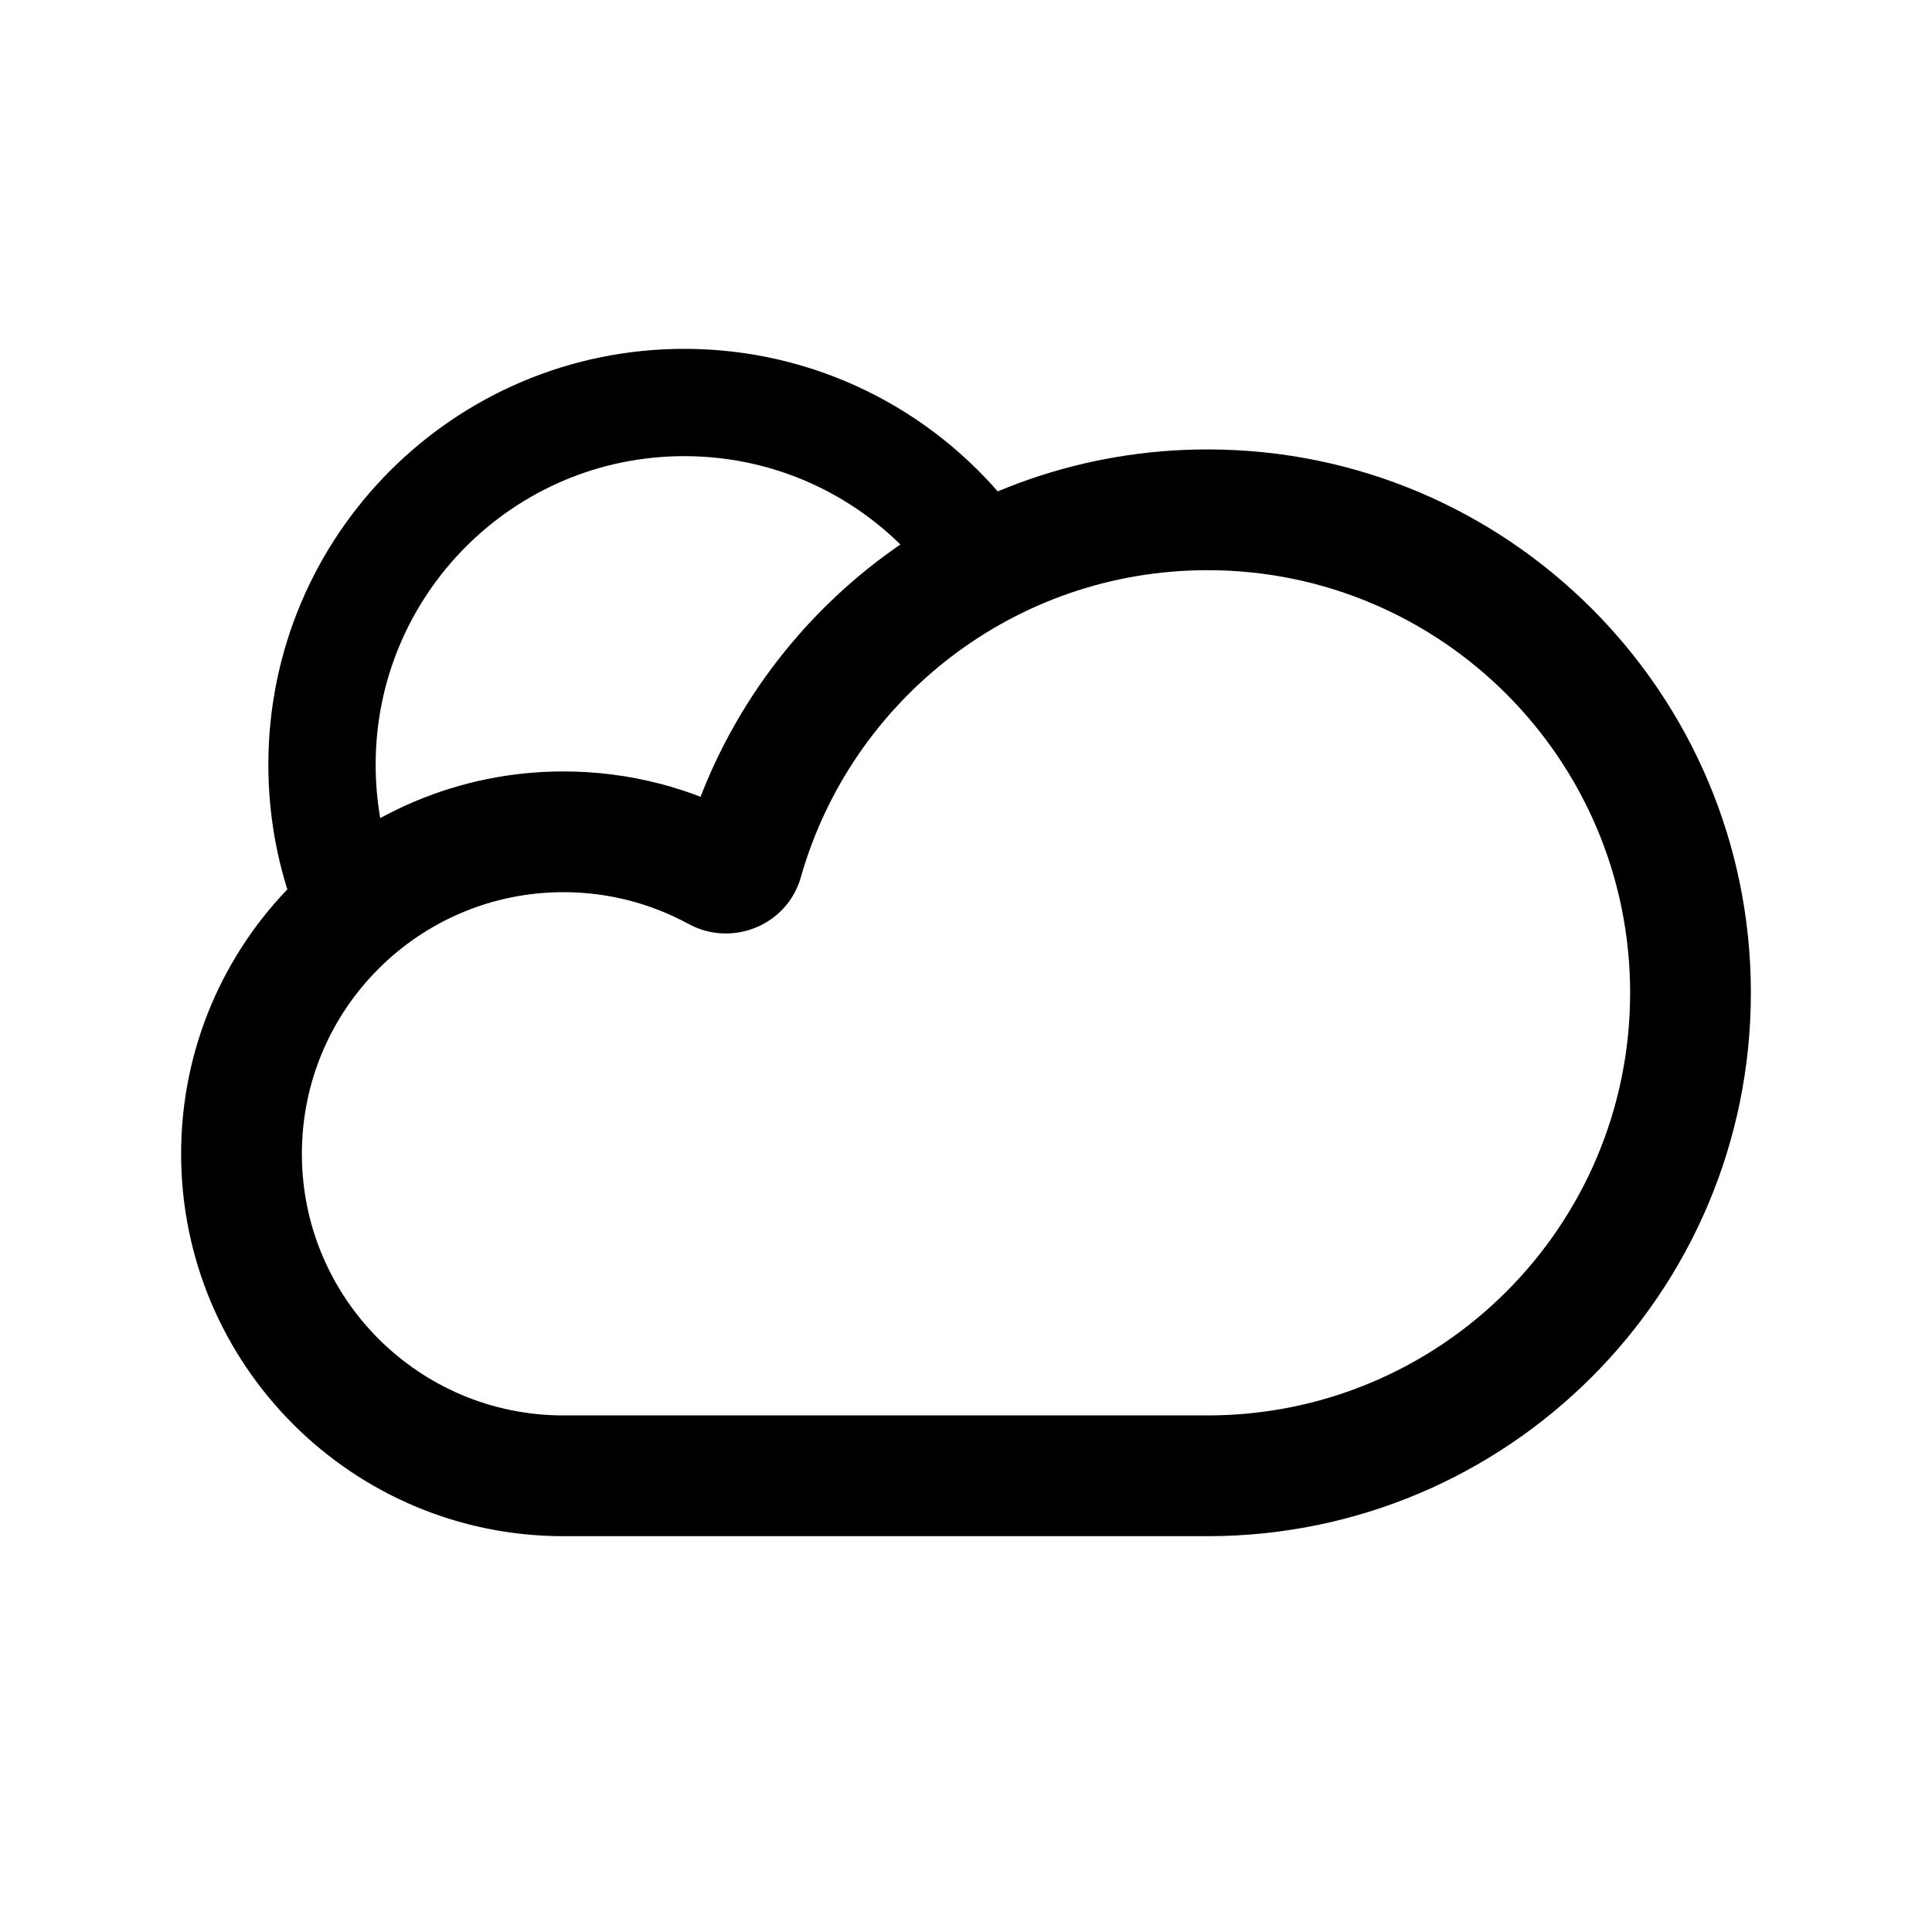 <svg width='24' height='24' viewBox='0 0 24 24' fill='none' xmlns='http://www.w3.org/2000/svg'>
<rect width='24' height='24' fill='white'/>
<path d='M12 6.671C11.175 5.652 9.914 5 8.5 5C6.015 5 4 7.015 4 9.5C4 10.026 4.09 10.531 4.256 11' stroke='black' stroke-width='1.333' stroke-linecap='round'/>
<path d='M7 18.333L7 19.083H7V18.333ZM8.913 10.82L8.554 11.478L8.913 10.82ZM9.228 10.69L9.949 10.895L9.228 10.69ZM15 19.083C18.728 19.083 21.75 16.061 21.75 12.333H20.25C20.25 15.233 17.899 17.583 15 17.583V19.083ZM15 19.083C15 19.083 15 19.083 15 19.083C15 19.083 15 19.083 15 19.083H15C15 19.083 15 19.083 15 19.083C15 19.083 15 19.083 15 19.083H15C15 19.083 15 19.083 15 19.083H15C15 19.083 15 19.083 15 19.083C15 19.083 15 19.083 15 19.083H15C15 19.083 15 19.083 15 19.083C15 19.083 15 19.083 15 19.083C15 19.083 15 19.083 15 19.083C15 19.083 15 19.083 15 19.083H15C15 19.083 15 19.083 15 19.083H15C15 19.083 15 19.083 15 19.083C15 19.083 15 19.083 15 19.083C15 19.083 15 19.083 15 19.083C15 19.083 15 19.083 15 19.083H15C15 19.083 15 19.083 15 19.083H15C15 19.083 15 19.083 15 19.083H15C15 19.083 15 19.083 15 19.083H15C15 19.083 15 19.083 15 19.083C15 19.083 15 19.083 15 19.083C15 19.083 15 19.083 15 19.083C15 19.083 15 19.083 15 19.083H15C15 19.083 15 19.083 15 19.083H15C15 19.083 15 19.083 15 19.083H15C15 19.083 15 19.083 15 19.083C15 19.083 15 19.083 15 19.083C15 19.083 15 19.083 15 19.083C15 19.083 15 19.083 15 19.083H15C15 19.083 15 19.083 15 19.083C15 19.083 15 19.083 15 19.083C15 19.083 15 19.083 15 19.083C15 19.083 15 19.083 15 19.083H15C15 19.083 15 19.083 15 19.083C15 19.083 15 19.083 15 19.083H15C15 19.083 15 19.083 15 19.083C15 19.083 15 19.083 15 19.083H15C15 19.083 15 19.083 15 19.083C15 19.083 15 19.083 15 19.083H15C15 19.083 15 19.083 15 19.083C15 19.083 15 19.083 15 19.083H15V17.583H15C15 17.583 15 17.583 15 17.583C15 17.583 15 17.583 15 17.583H15C15 17.583 15 17.583 15 17.583C15 17.583 15 17.583 15 17.583H15C15 17.583 15 17.583 15 17.583C15 17.583 15 17.583 15 17.583H15C15 17.583 15 17.583 15 17.583C15 17.583 15 17.583 15 17.583H15C15 17.583 15 17.583 15 17.583C15 17.583 15 17.583 15 17.583C15 17.583 15 17.583 15 17.583C15 17.583 15 17.583 15 17.583H15C15 17.583 15 17.583 15 17.583C15 17.583 15 17.583 15 17.583C15 17.583 15 17.583 15 17.583C15 17.583 15 17.583 15 17.583H15C15 17.583 15 17.583 15 17.583H15C15 17.583 15 17.583 15 17.583H15C15 17.583 15 17.583 15 17.583C15 17.583 15 17.583 15 17.583C15 17.583 15 17.583 15 17.583C15 17.583 15 17.583 15 17.583H15C15 17.583 15 17.583 15 17.583H15C15 17.583 15 17.583 15 17.583H15C15 17.583 15 17.583 15 17.583H15C15 17.583 15 17.583 15 17.583C15 17.583 15 17.583 15 17.583C15 17.583 15 17.583 15 17.583C15 17.583 15 17.583 15 17.583H15C15 17.583 15 17.583 15 17.583H15C15 17.583 15 17.583 15 17.583C15 17.583 15 17.583 15 17.583C15 17.583 15 17.583 15 17.583C15 17.583 15 17.583 15 17.583H15C15 17.583 15 17.583 15 17.583C15 17.583 15 17.583 15 17.583H15C15 17.583 15 17.583 15 17.583H15C15 17.583 15 17.583 15 17.583C15 17.583 15 17.583 15 17.583H15C15 17.583 15 17.583 15 17.583C15 17.583 15 17.583 15 17.583V19.083ZM15 17.583H7V19.083H15V17.583ZM2.25 14.333C2.25 16.957 4.377 19.083 7 19.083L7 17.583C5.205 17.583 3.75 16.128 3.75 14.333H2.25ZM7 9.583C4.377 9.583 2.25 11.71 2.25 14.333H3.75C3.75 12.538 5.205 11.083 7 11.083V9.583ZM9.273 10.161C8.597 9.793 7.822 9.583 7 9.583V11.083C7.564 11.083 8.093 11.227 8.554 11.478L9.273 10.161ZM15 5.583C11.912 5.583 9.31 7.656 8.506 10.485L9.949 10.895C10.575 8.694 12.6 7.083 15 7.083V5.583ZM21.75 12.333C21.75 8.605 18.728 5.583 15 5.583V7.083C17.899 7.083 20.25 9.434 20.25 12.333H21.75ZM14.25 18.333C14.25 17.919 14.586 17.583 15 17.583V19.083C15.414 19.083 15.75 18.747 15.75 18.333H14.25ZM8.554 11.478C9.087 11.769 9.777 11.502 9.949 10.895L8.506 10.485C8.603 10.144 8.982 10.003 9.273 10.161L8.554 11.478ZM15 17.583C14.586 17.583 14.25 17.919 14.25 18.333H15.75C15.75 18.747 15.414 19.083 15 19.083V17.583Z' fill='black'/>
</svg>
